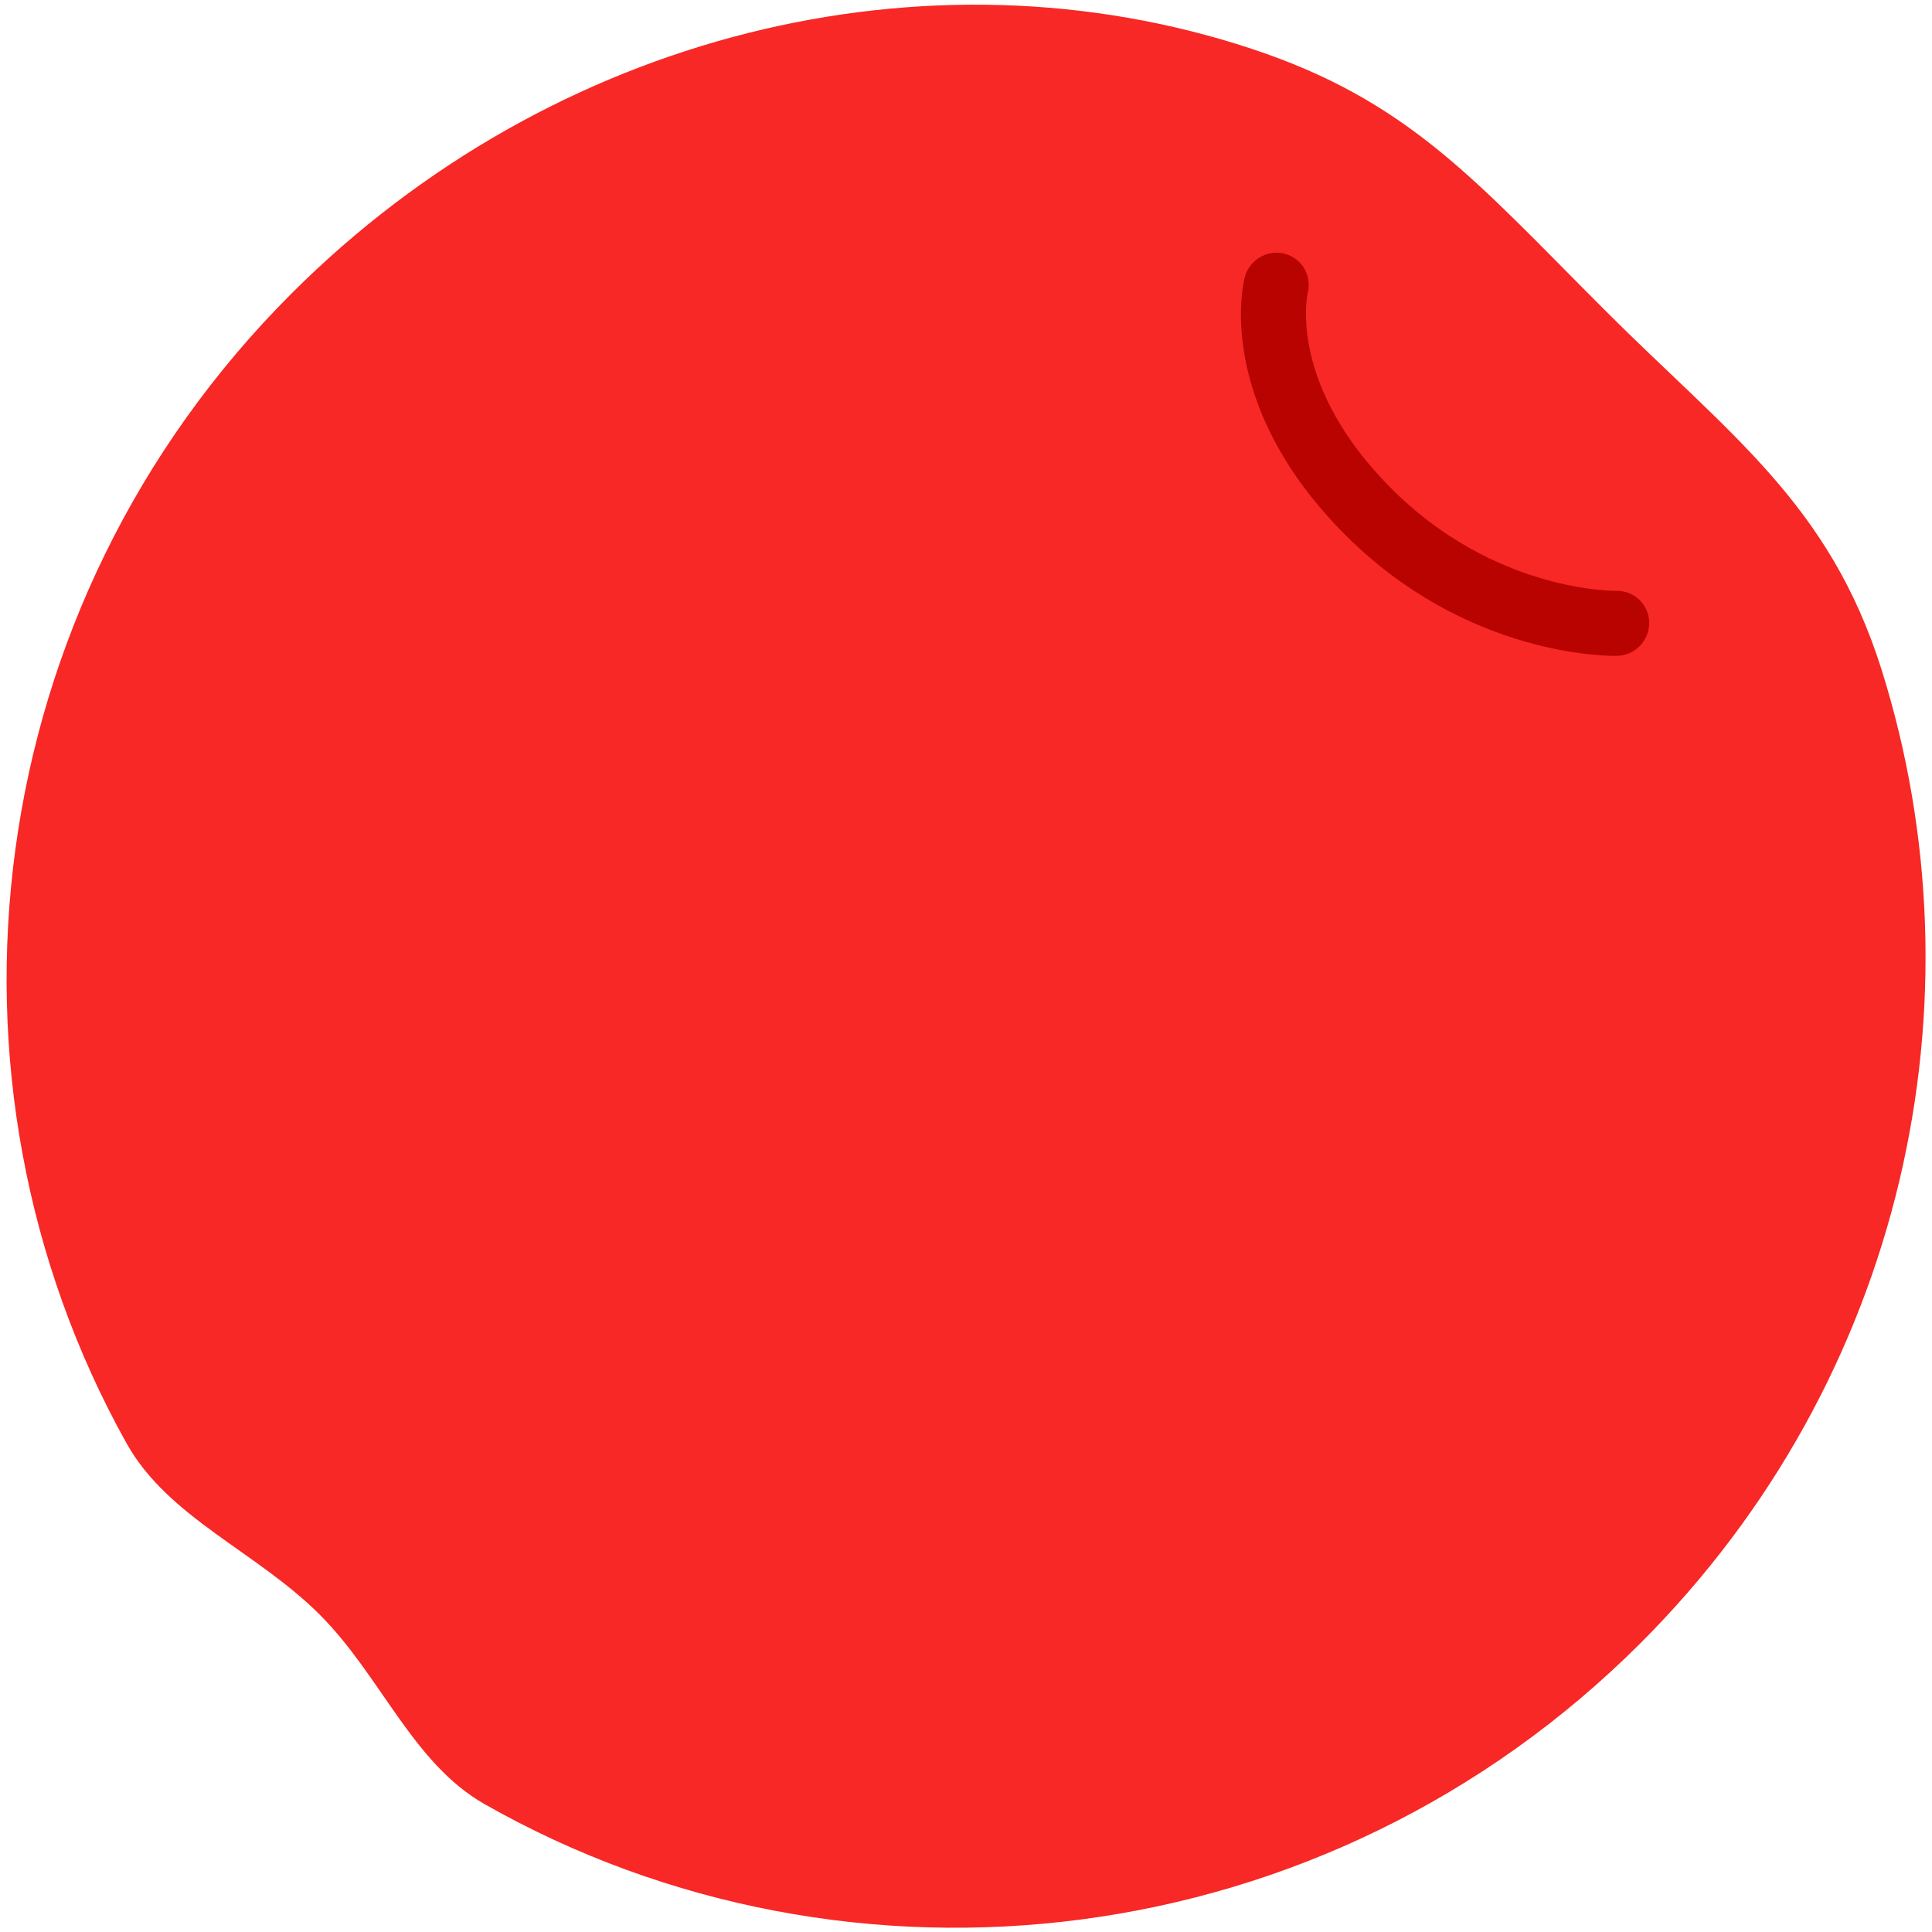 <svg clip-rule="evenodd" fill-rule="evenodd" stroke-linecap="round" stroke-linejoin="round" stroke-miterlimit="1.5" viewBox="0 0 600 600" xmlns="http://www.w3.org/2000/svg"><path d="m399.574 435.273c2.405 0 4.03-.296 6.135.789 4.187 2.159 7.053 6.527 7.053 11.559 0 5.993-4.065 11.043-9.585 12.543-1.087.295-2.231-.235-3.411-.235-1.216 0-2.393.521-3.51.208-5.47-1.534-9.486-6.56-9.486-12.516 0-4.967 2.731-9.407 6.892-11.474 2.015-1.002 3.433-.874 5.912-.874z" fill="#f72825" transform="matrix(16.122 16.122 -16.309 16.309 1155.242 -13444.57)"/><path d="m596.889 409.736s-.472 1.861 1.606 3.989c2.078 2.129 4.505 2.08 4.505 2.08" fill="none" stroke="#b80300" stroke-width="1.16" transform="matrix(17.403 -.1 -.1 17.403 -9950.355 -6982.367)"/></svg>